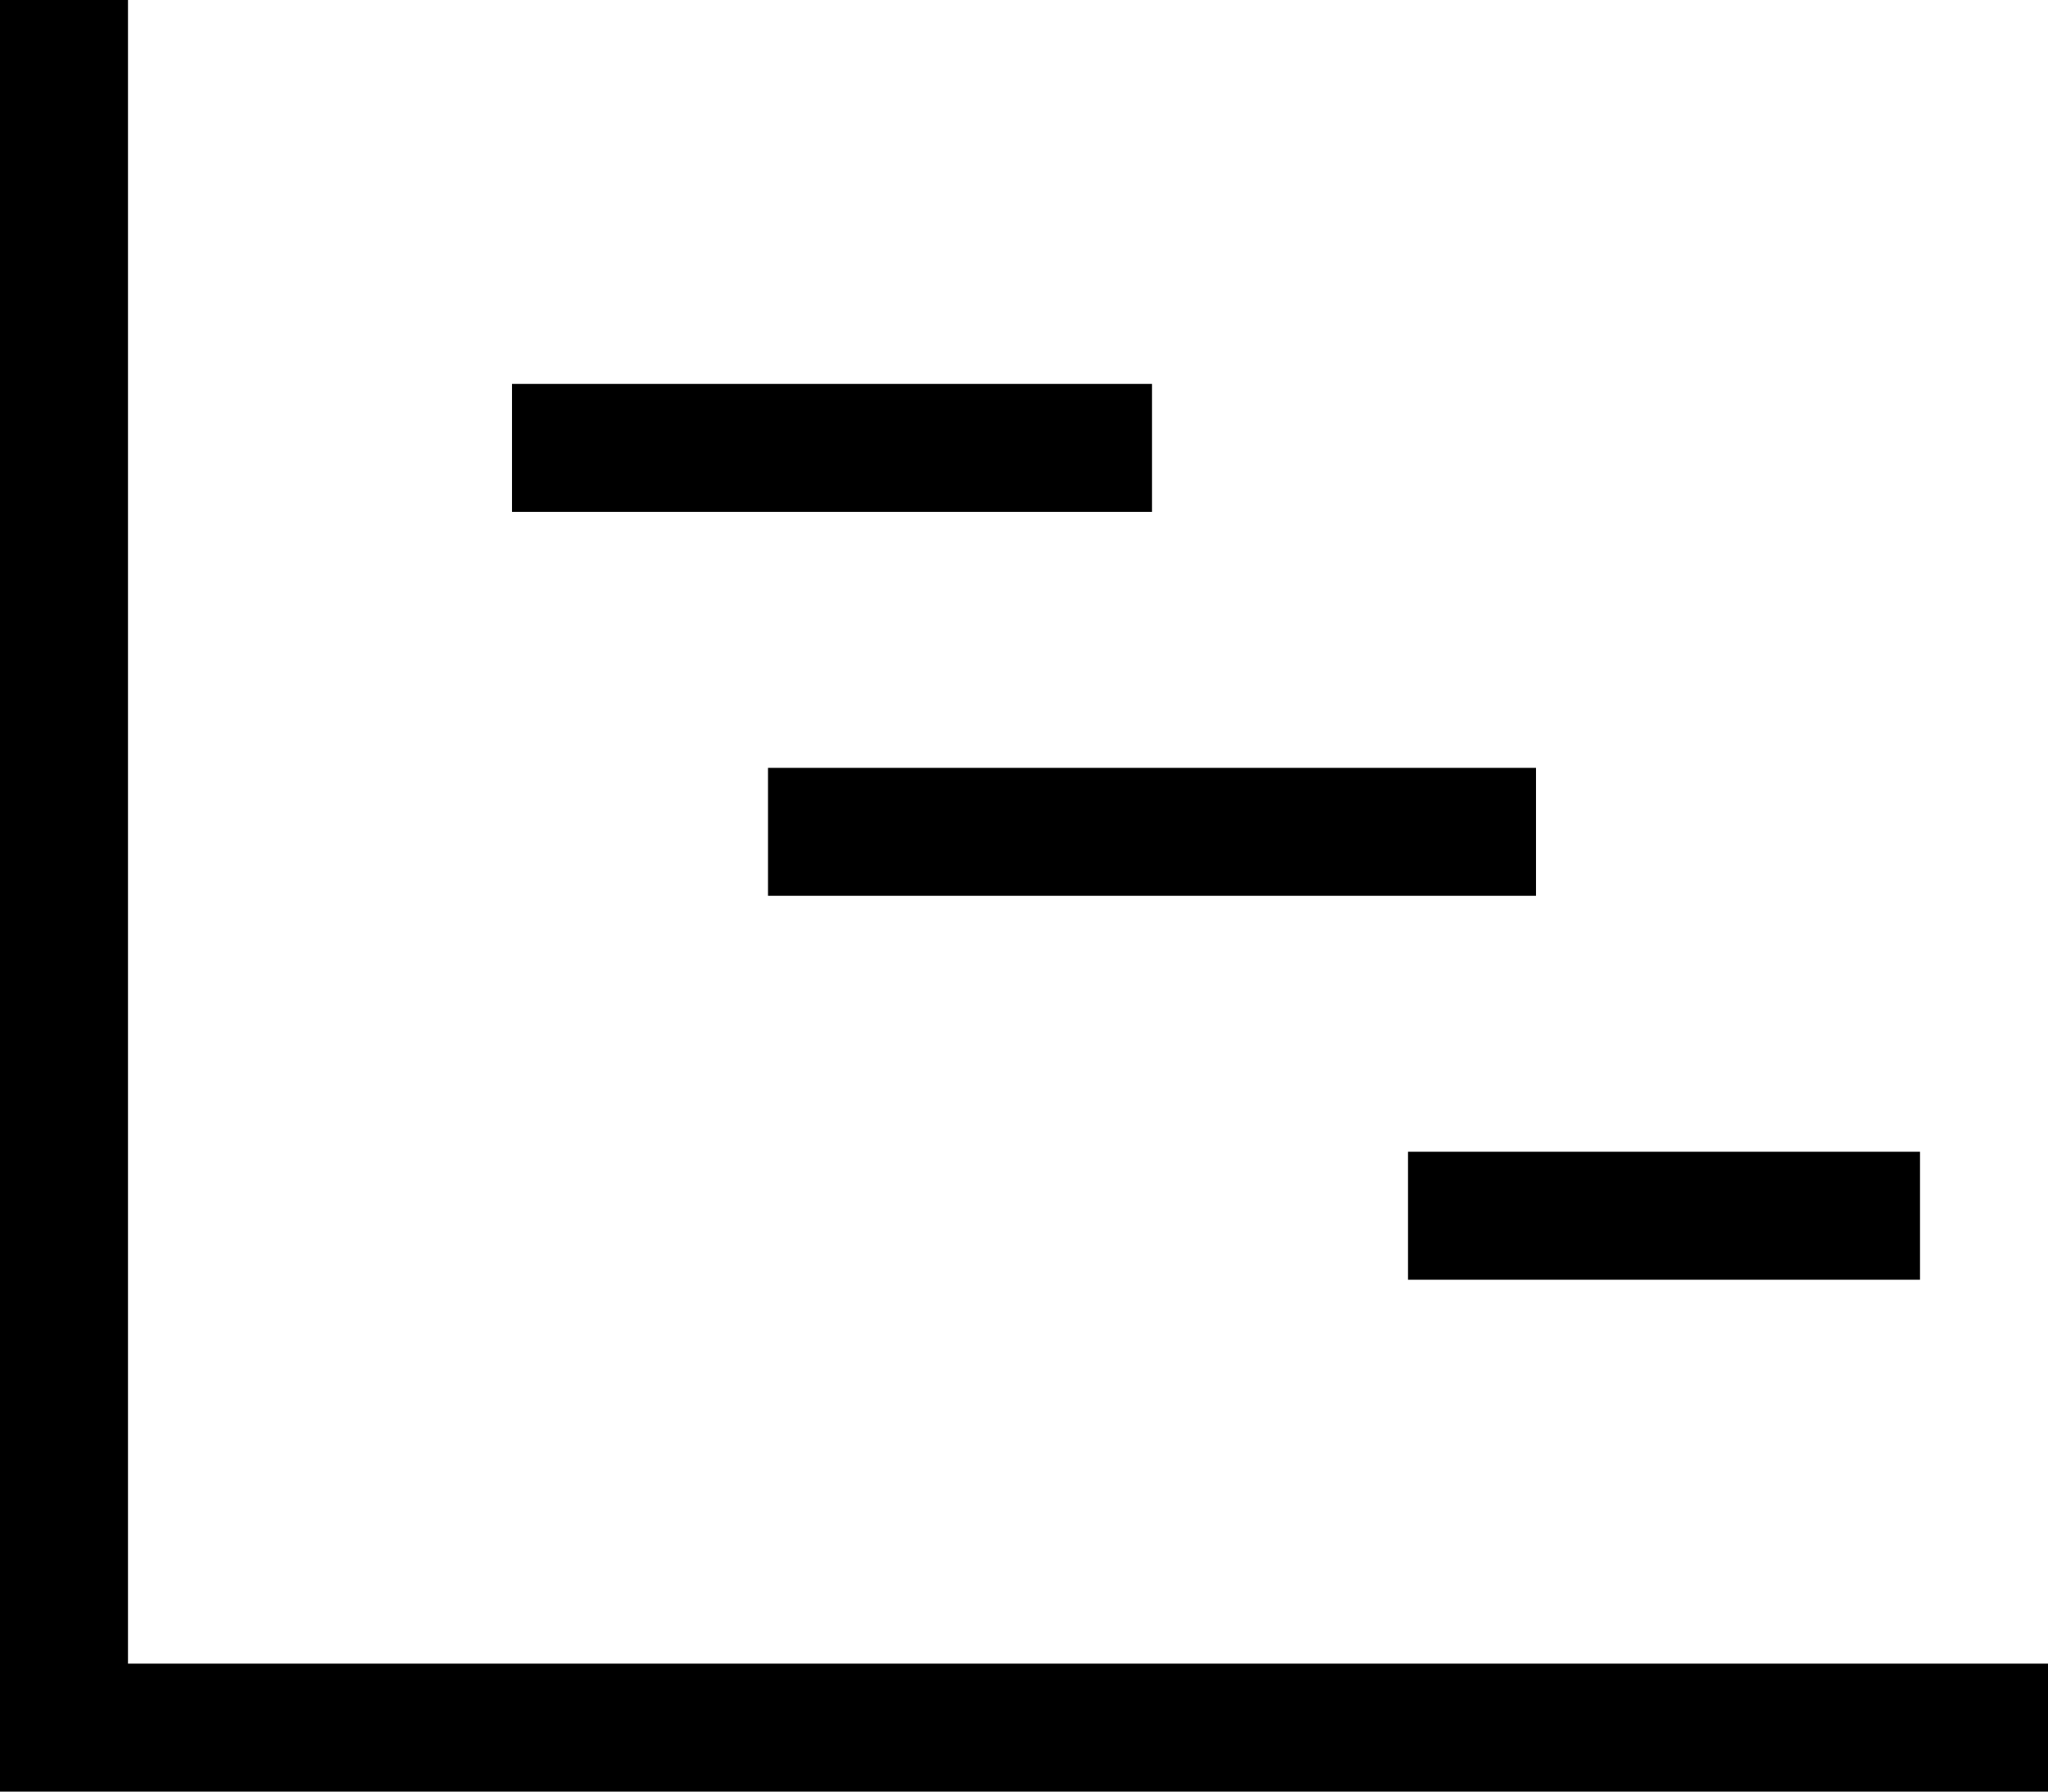 <svg xmlns="http://www.w3.org/2000/svg" viewBox="0 0 512 448">
    <path d="M 32 0 L 32 16 L 32 416 L 496 416 L 512 416 L 512 448 L 496 448 L 16 448 L 0 448 L 0 432 L 0 16 L 0 0 L 32 0 L 32 0 Z M 128 96 L 144 96 L 272 96 L 288 96 L 288 128 L 272 128 L 144 128 L 128 128 L 128 96 L 128 96 Z M 208 192 L 368 192 L 384 192 L 384 224 L 368 224 L 208 224 L 192 224 L 192 192 L 208 192 L 208 192 Z M 368 288 L 464 288 L 480 288 L 480 320 L 464 320 L 368 320 L 352 320 L 352 288 L 368 288 L 368 288 Z"/>
</svg>
